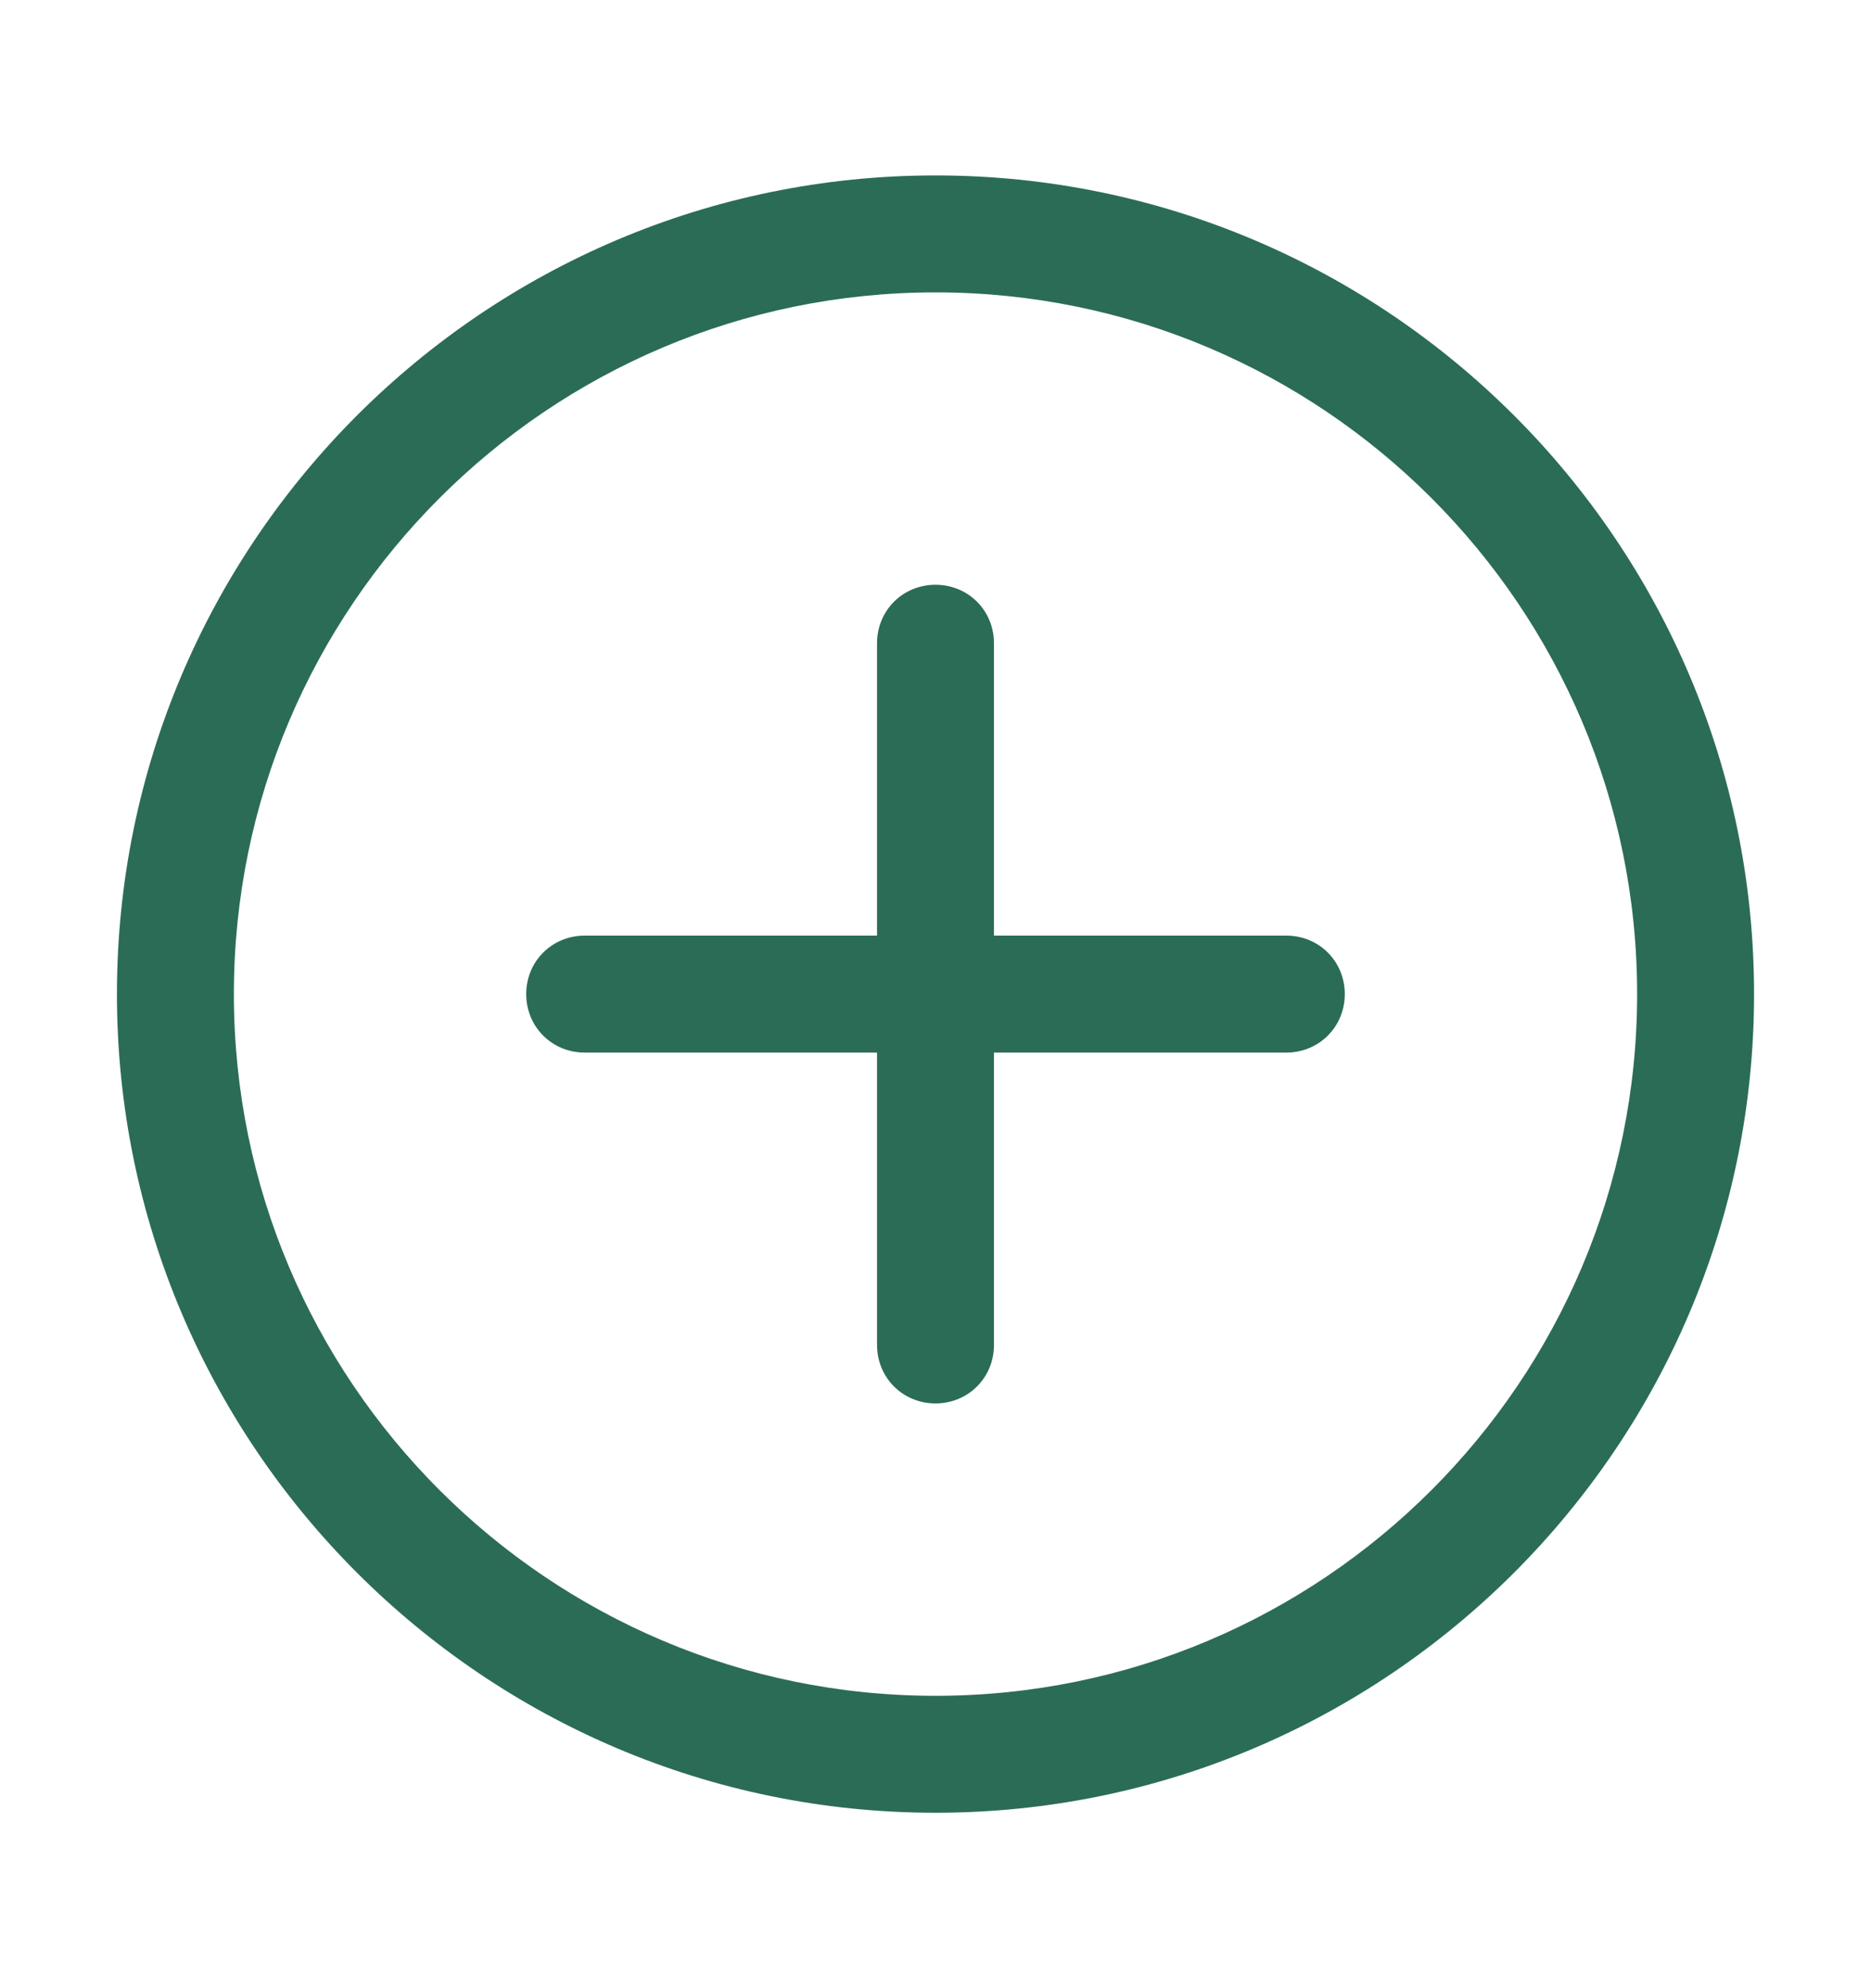 <svg width="16" height="17" viewBox="0 0 16 17" fill="none" xmlns="http://www.w3.org/2000/svg">
<path d="M8 15.5C4.14 15.5 1 12.36 1 8.5C1 4.64 4.14 1.5 8 1.5C11.86 1.5 15 4.64 15 8.5C15 12.36 11.86 15.5 8 15.5ZM8 2.5C4.69 2.5 2 5.19 2 8.5C2 11.81 4.69 14.5 8 14.5C11.31 14.5 14 11.81 14 8.5C14 5.19 11.31 2.5 8 2.5Z" fill="#2B6C57"/>
<path d="M8 12C7.72 12 7.5 11.78 7.5 11.5V5.5C7.5 5.22 7.72 5 8 5C8.28 5 8.5 5.22 8.5 5.5V11.5C8.5 11.78 8.28 12 8 12Z" fill="#2B6C57"/>
<path d="M11 9H5C4.72 9 4.5 8.78 4.5 8.5C4.5 8.22 4.72 8 5 8H11C11.28 8 11.5 8.22 11.5 8.5C11.5 8.78 11.28 9 11 9Z" fill="#2B6C57"/>
</svg>
